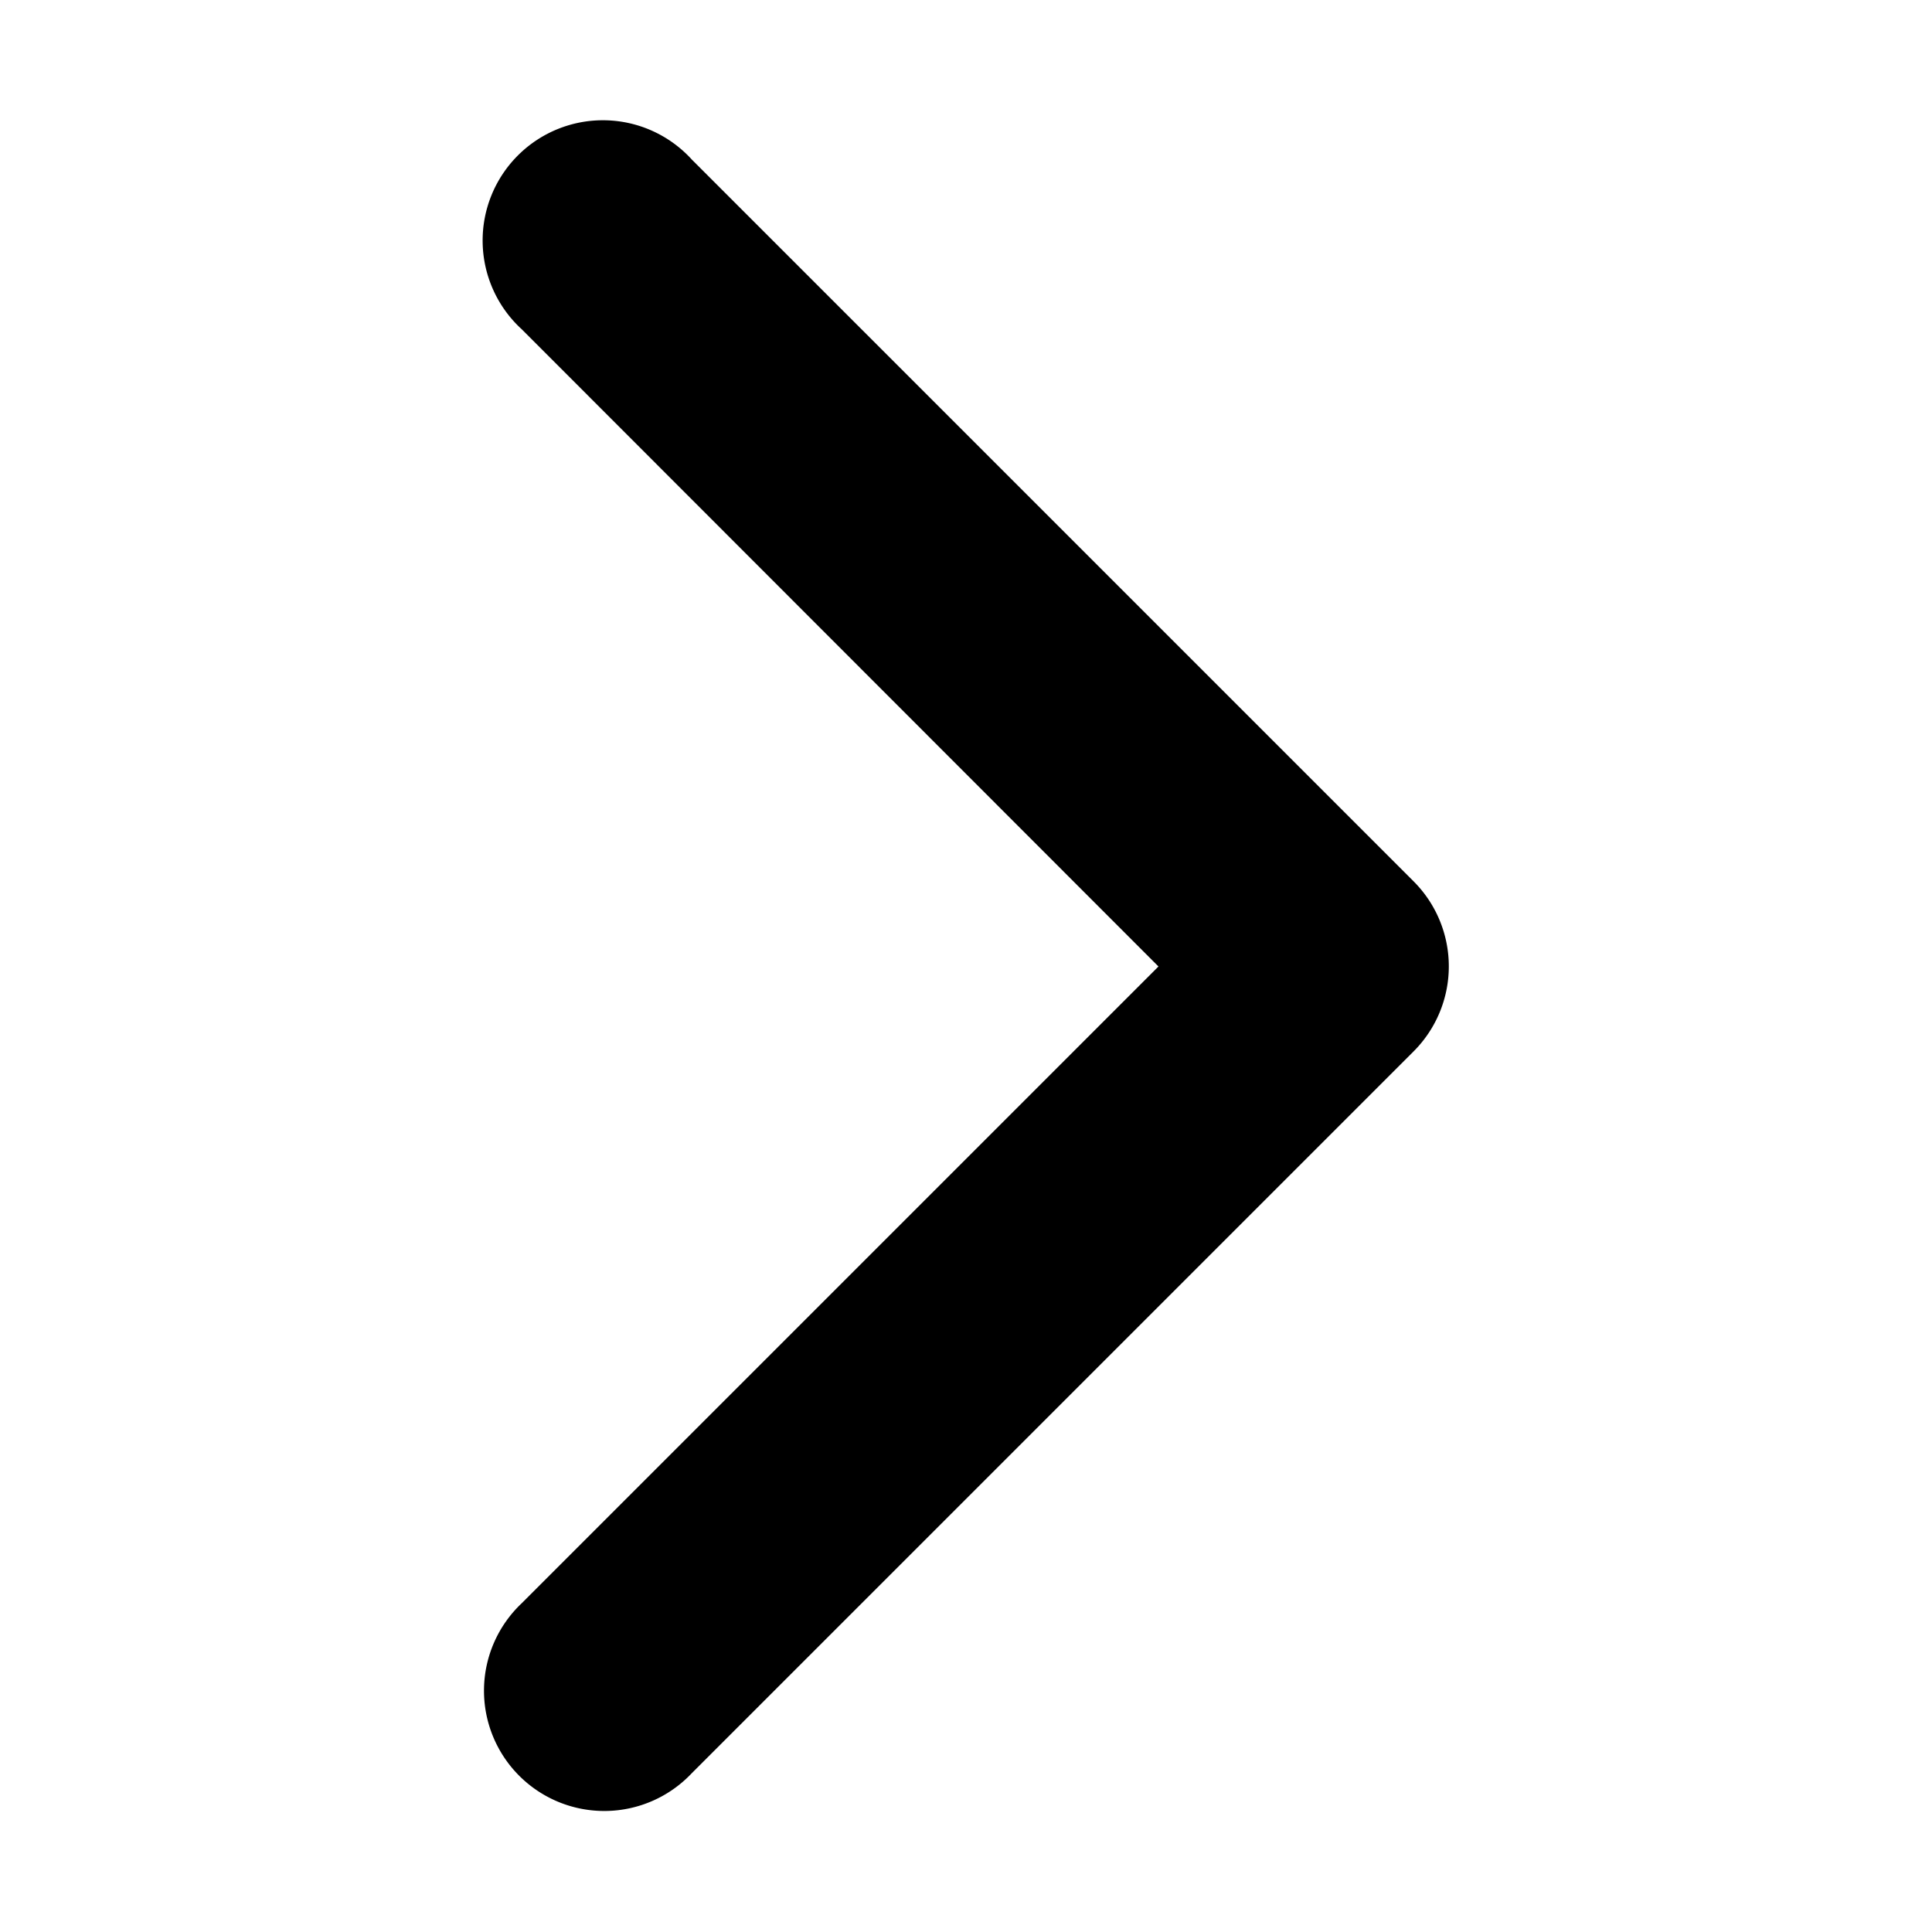 <svg width="8" height="8" viewBox="0 0 8 8" fill="none" xmlns="http://www.w3.org/2000/svg">
    <path fill-rule="evenodd" clip-rule="evenodd"
        d="M2.865.661a.498.498 0 10-.704.703l2.636 2.638L2.16 6.639a.498.498 0 10.704.704l2.989-2.989a.498.498 0 000-.705L2.864.66v.001z"
        fill="#000"></path>
</svg>